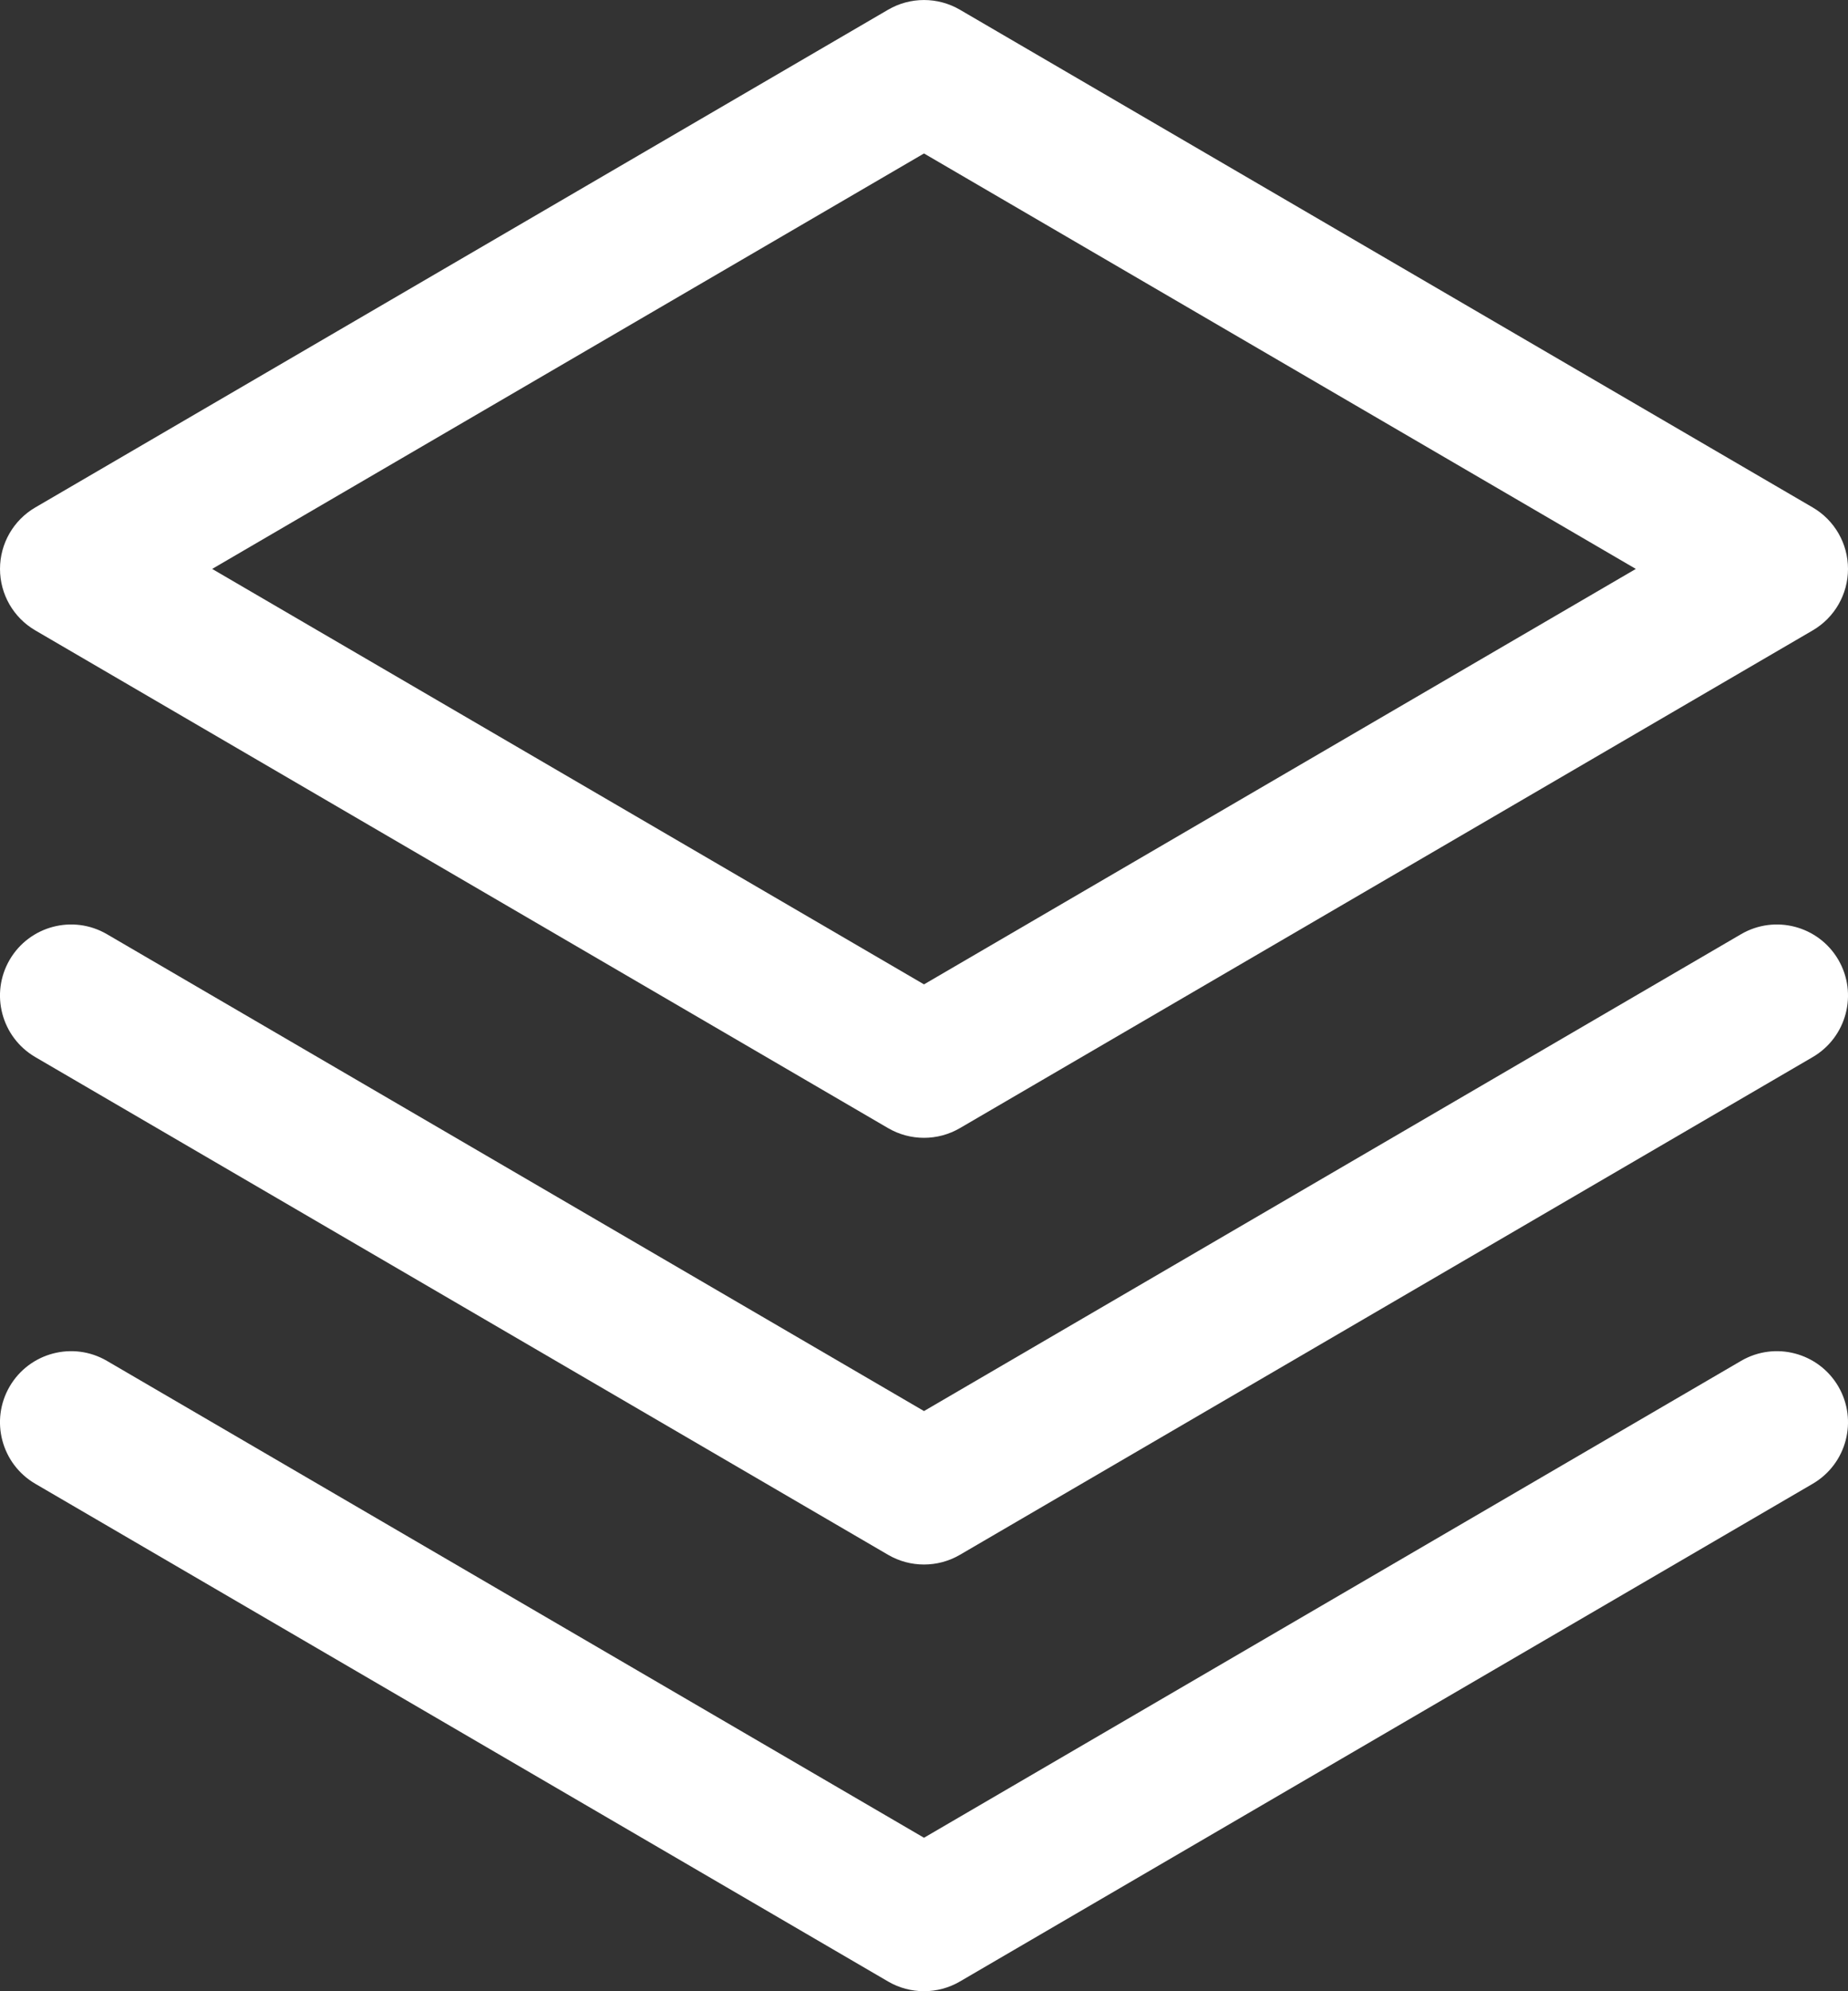 <svg width="26" height="28" viewBox="0 0 26 28" fill="none" xmlns="http://www.w3.org/2000/svg"><rect x="0" y="0" width="26" height="28" fill="#333333" stroke="none"/><path fill="#fff" fill-rule="evenodd" clip-rule="evenodd" d="M0.136 19.496C0.415 19.019 1.027 18.858 1.504 19.136L13 25.842L24.496 19.136C24.973 18.858 25.585 19.019 25.864 19.496C26.142 19.973 25.981 20.585 25.504 20.864L13.504 27.864C13.193 28.045 12.807 28.045 12.496 27.864L0.496 20.864C0.019 20.585 -0.142 19.973 0.136 19.496Z"></path><path fill="#fff" fill-rule="evenodd" clip-rule="evenodd" d="M0.136 13.496C0.415 13.019 1.027 12.858 1.504 13.136L13 19.842L24.496 13.136C24.973 12.858 25.585 13.019 25.864 13.496C26.142 13.973 25.981 14.585 25.504 14.864L13.504 21.864C13.193 22.045 12.807 22.045 12.496 21.864L0.496 14.864C0.019 14.585 -0.142 13.973 0.136 13.496Z"></path><path fill="#fff" fill-rule="evenodd" clip-rule="evenodd" d="M12.496 0.136C12.807 -0.045 13.193 -0.045 13.504 0.136L25.504 7.136C25.811 7.315 26 7.644 26 8C26 8.356 25.811 8.685 25.504 8.864L13.504 15.864C13.193 16.045 12.807 16.045 12.496 15.864L0.496 8.864C0.189 8.685 4.07684e-05 8.356 4.07684e-05 8C4.07684e-05 7.644 0.189 7.315 0.496 7.136L12.496 0.136ZM2.985 8L13 13.842L23.015 8L13 2.158L2.985 8Z"></path></svg>